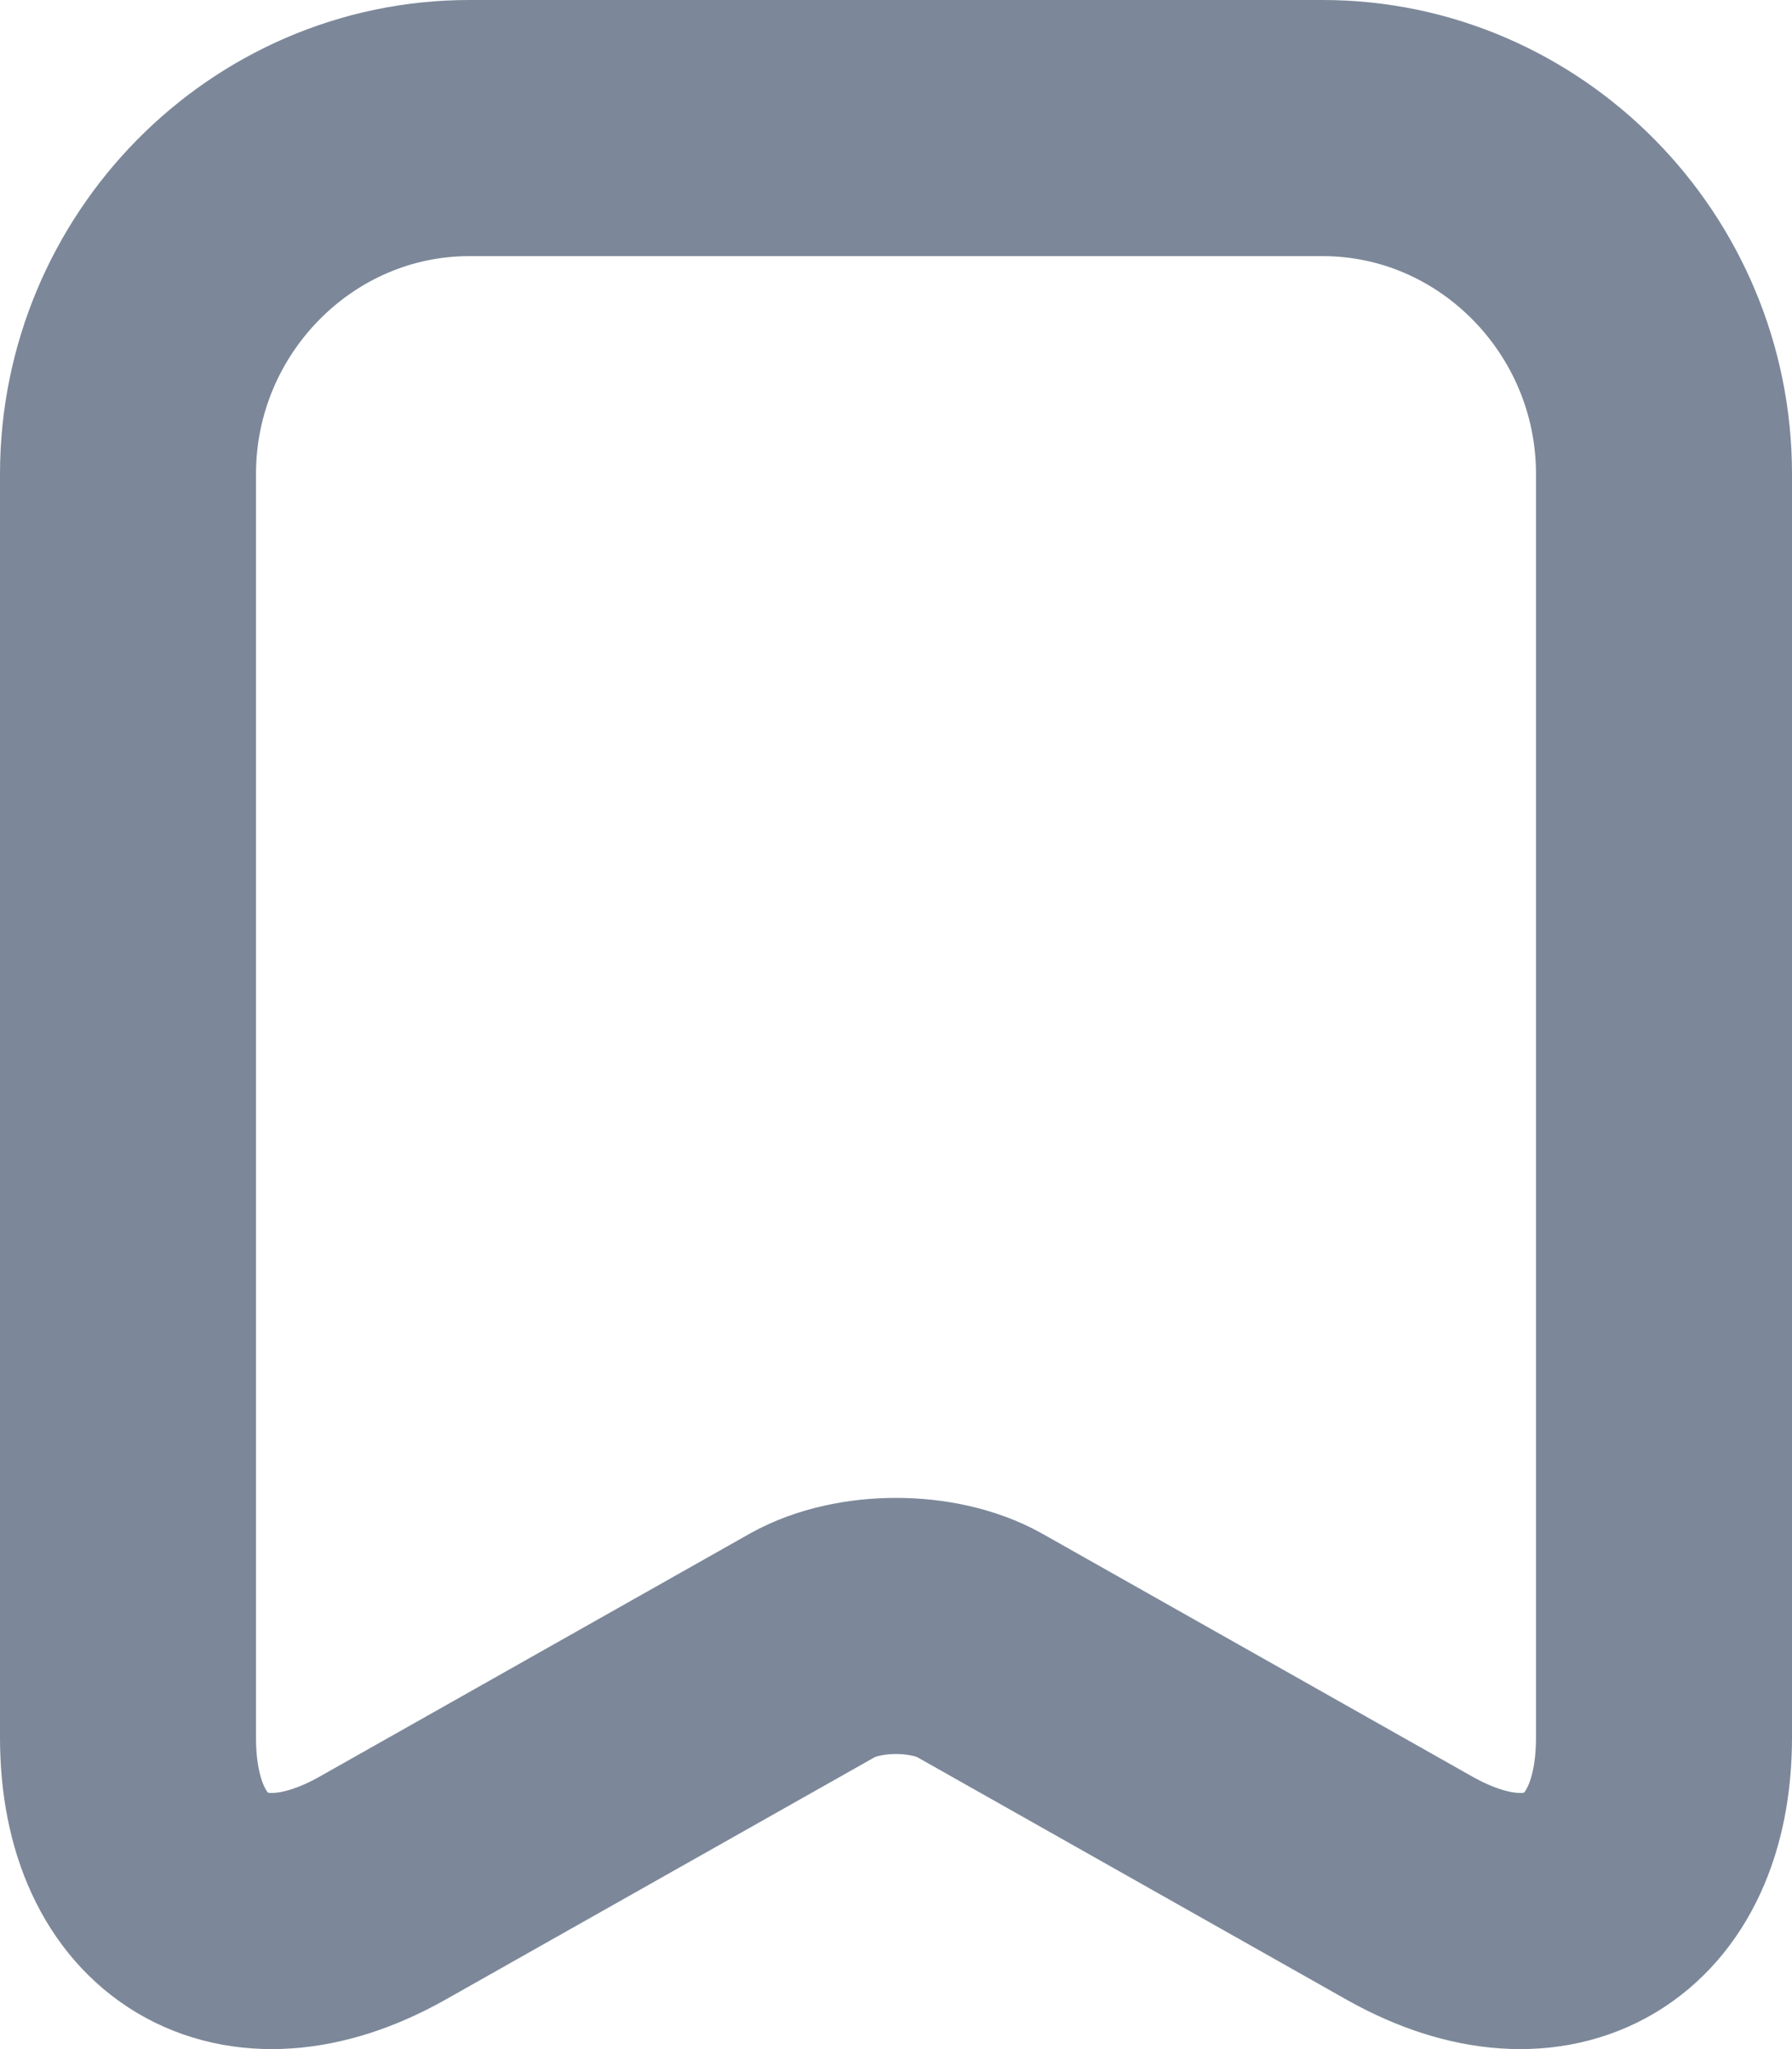 <svg width="14" height="16" viewBox="0 0 14 16" fill="none" xmlns="http://www.w3.org/2000/svg">
<path d="M13 3.701V13.567C13 14.826 12.109 15.356 11.02 14.748L7.651 12.846C7.291 12.646 6.709 12.646 6.349 12.846L2.98 14.748C1.891 15.356 1 14.826 1 13.567V3.701C1 2.216 2.2 1 3.666 1H10.334C11.8 1 13 2.216 13 3.701Z" stroke="#7C8899" stroke-width="2" stroke-linecap="round" stroke-linejoin="round"/>
</svg>
